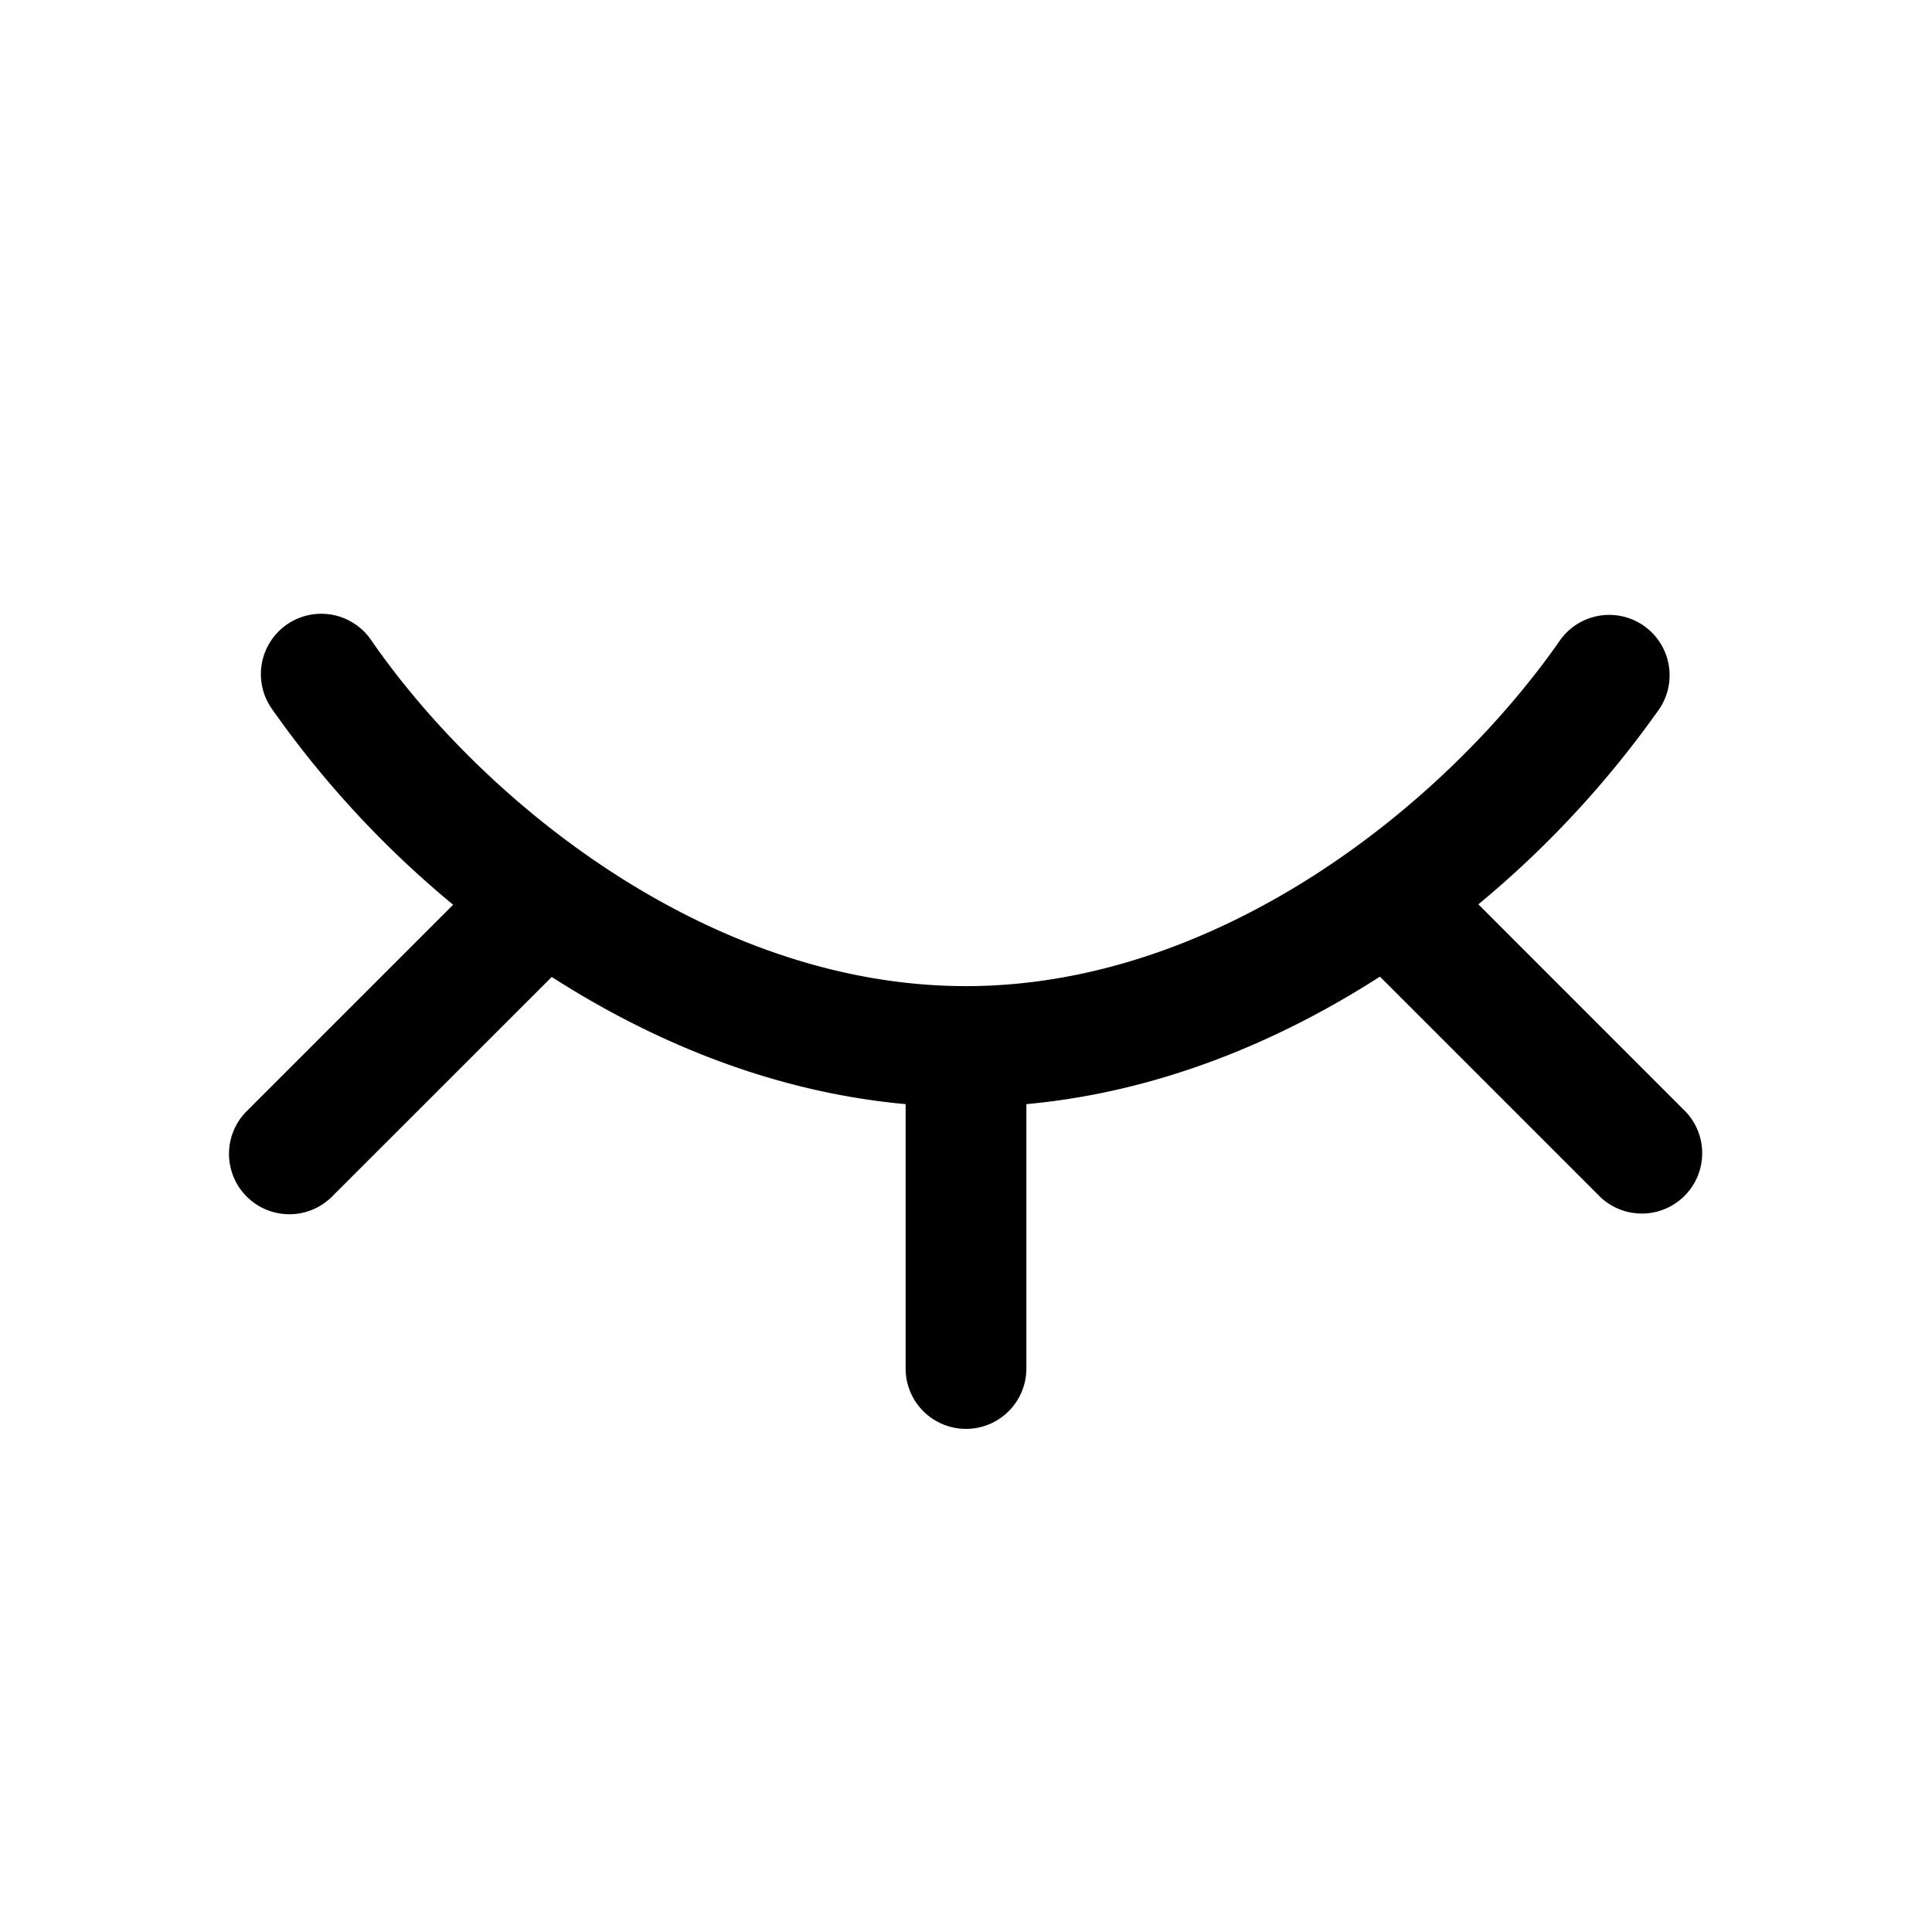 <svg viewBox="0 0 24 24" xmlns="http://www.w3.org/2000/svg"><path d="M4.608 7.948a.75.75 0 1 0-1.234.853 12.396 12.396 0 0 0 2.255 2.438l-2.574 2.574a.75.75 0 0 0 1.061 1.06l2.738-2.737c1.283.824 2.777 1.433 4.396 1.58V17a.75.75 0 0 0 1.5 0v-3.284c1.618-.148 3.11-.76 4.392-1.584l2.742 2.742a.75.75 0 0 0 1.06-1.06l-2.579-2.58a12.5 12.5 0 0 0 2.251-2.432.75.75 0 0 0-1.232-.855C17.965 9.99 15.144 12.25 12 12.25c-3.153 0-5.978-2.255-7.392-4.302Z"/></svg>